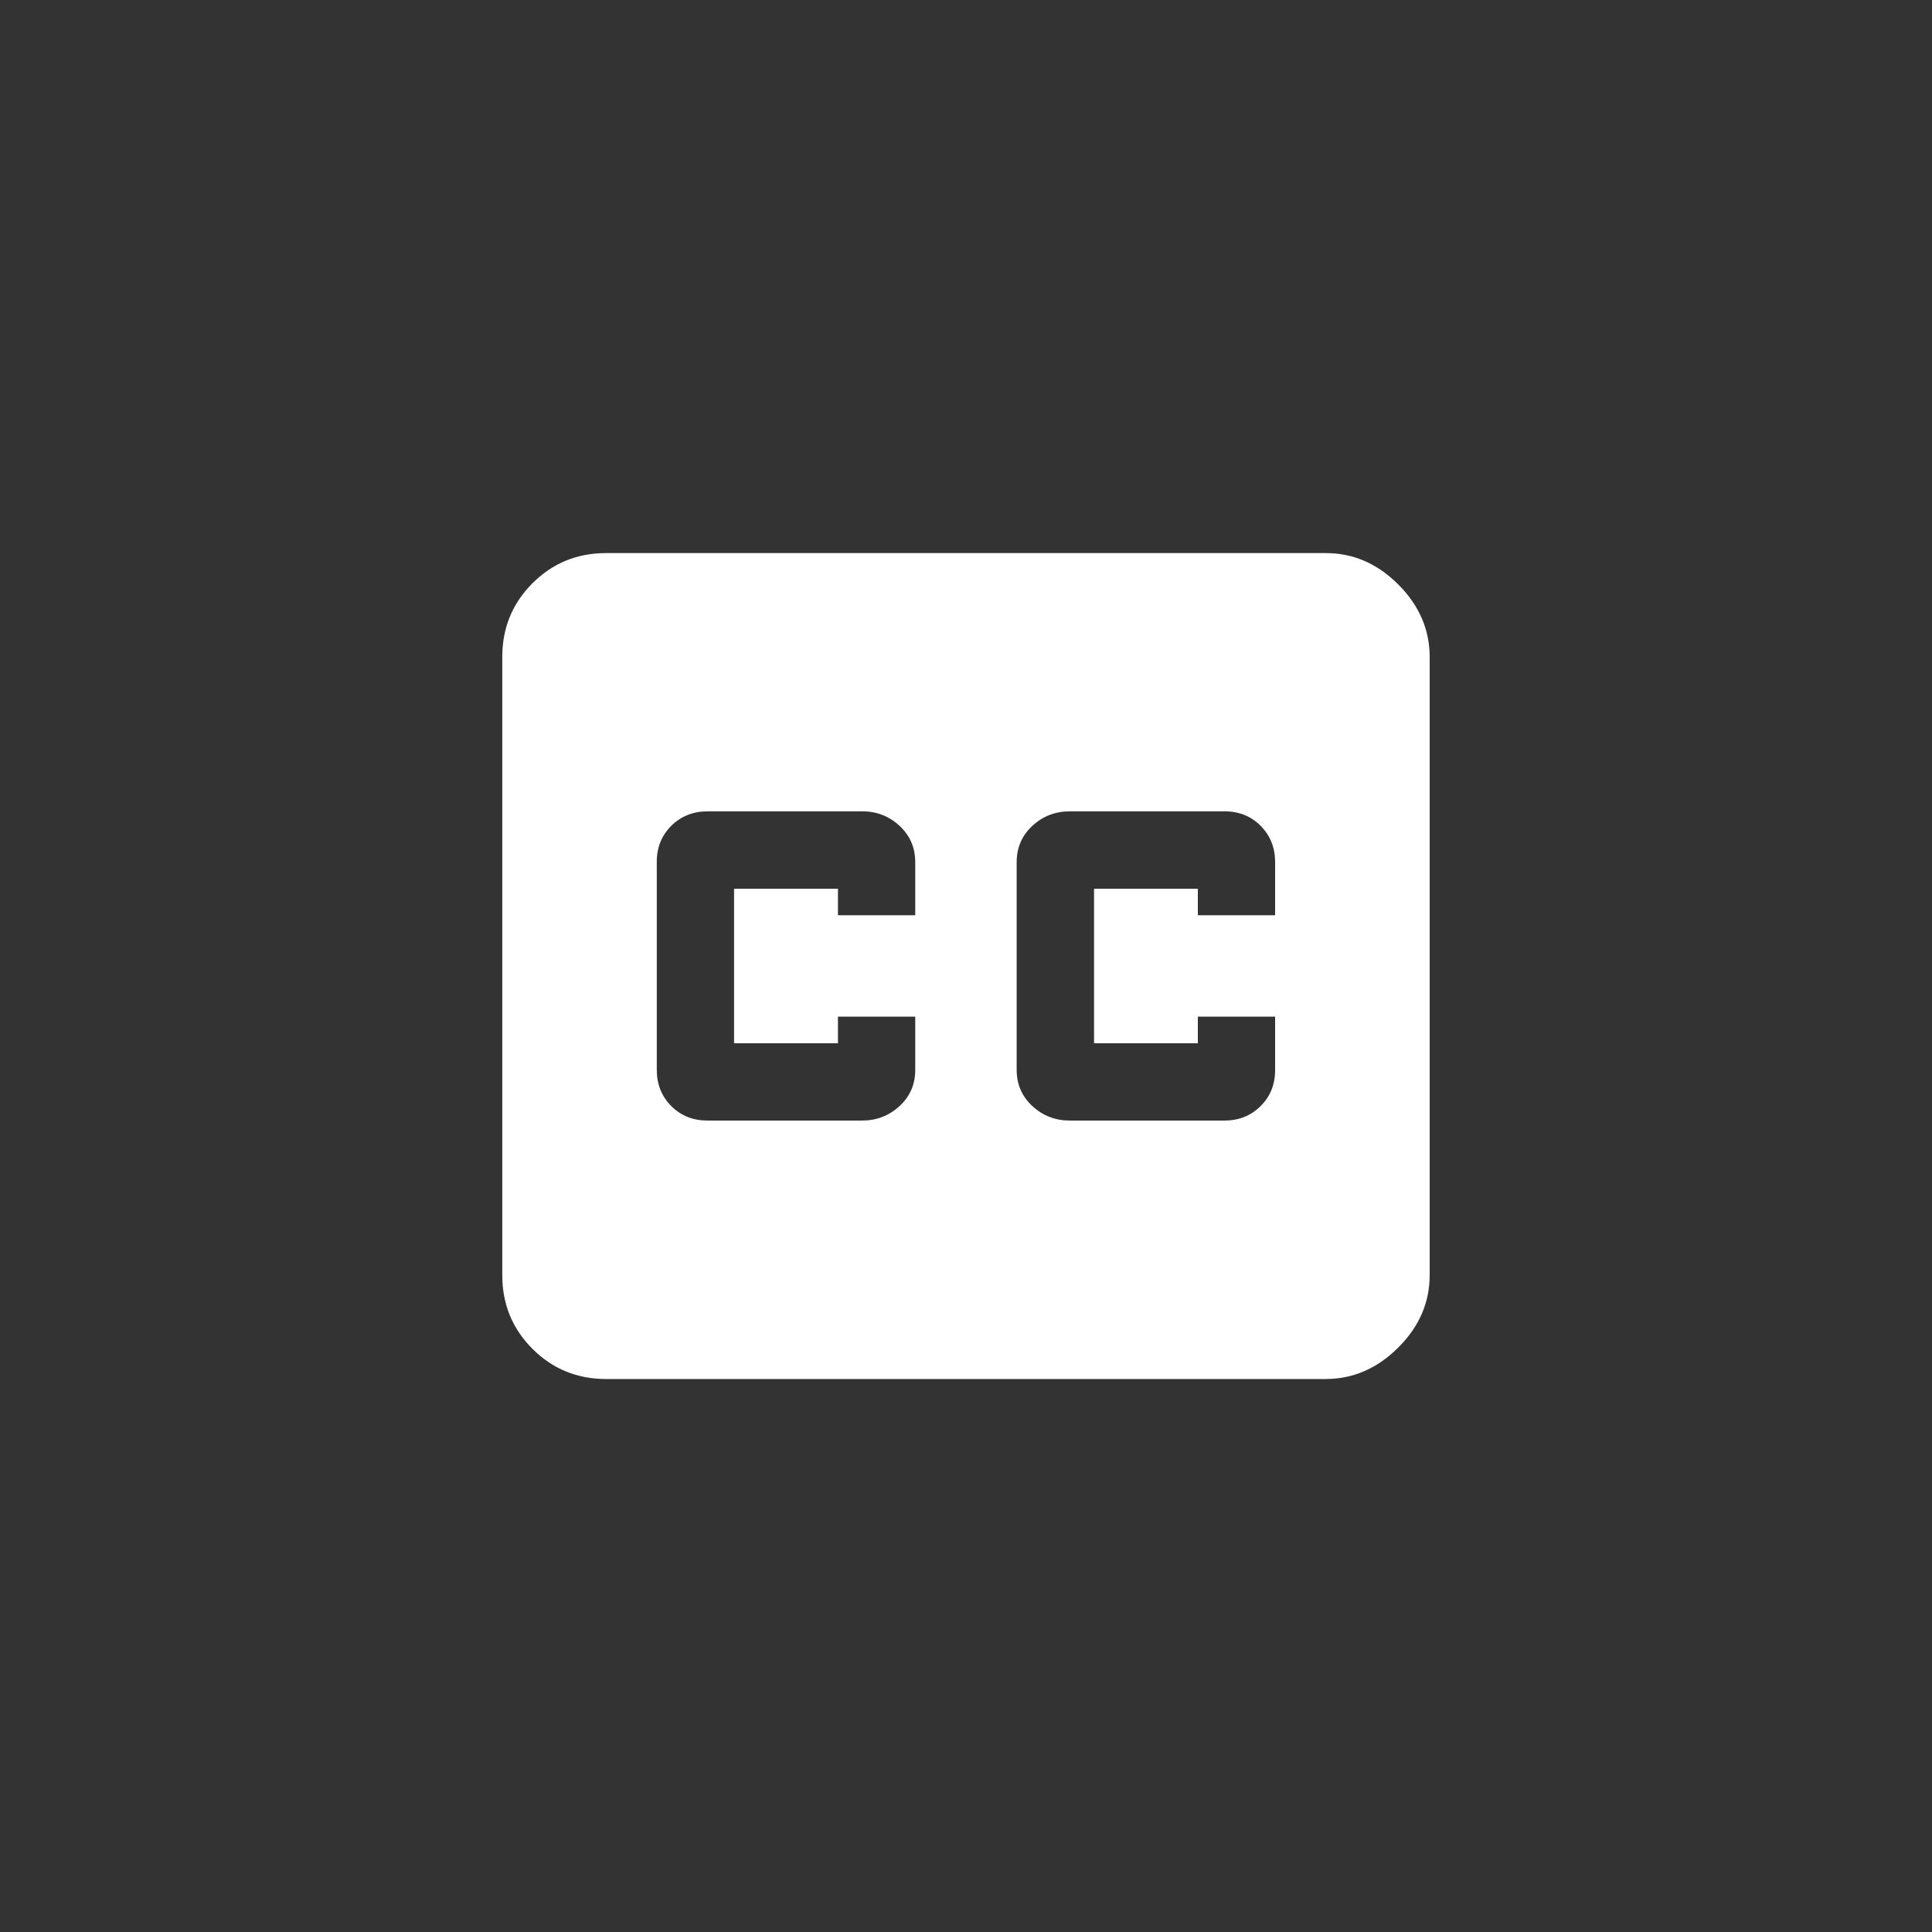<!-- Generated by IcoMoon.io -->
<svg version="1.1" xmlns="http://www.w3.org/2000/svg" width="40" height="40" viewBox="0 0 40 40">
<rect x="0" y="0" width="40" height="40" fill="#333333" stroke="none"/>
<title>mt-closed_caption</title>
<path fill="#fff" d="M26.4 18.949v-1.1q0-0.449-0.3-0.751t-0.751-0.3h-3.2q-0.451 0-0.775 0.3t-0.325 0.751v4.3q0 0.451 0.325 0.751t0.775 0.3h3.2q0.449 0 0.751-0.3t0.3-0.751v-1.1h-1.6v0.551h-2.149v-3.2h2.149v0.549h1.6zM18.949 18.949v-1.1q0-0.449-0.325-0.751t-0.775-0.3h-3.2q-0.449 0-0.751 0.3t-0.3 0.751v4.3q0 0.451 0.3 0.751t0.751 0.3h3.2q0.449 0 0.775-0.3t0.325-0.751v-1.1h-1.6v0.551h-2.151v-3.2h2.151v0.549h1.6zM27.449 11.451q0.851 0 1.5 0.649t0.651 1.5v12.8q0 0.851-0.651 1.5t-1.5 0.651h-14.9q-0.9 0-1.525-0.625t-0.625-1.525v-12.8q0-0.9 0.625-1.525t1.525-0.625h14.9z"></path>
</svg>
